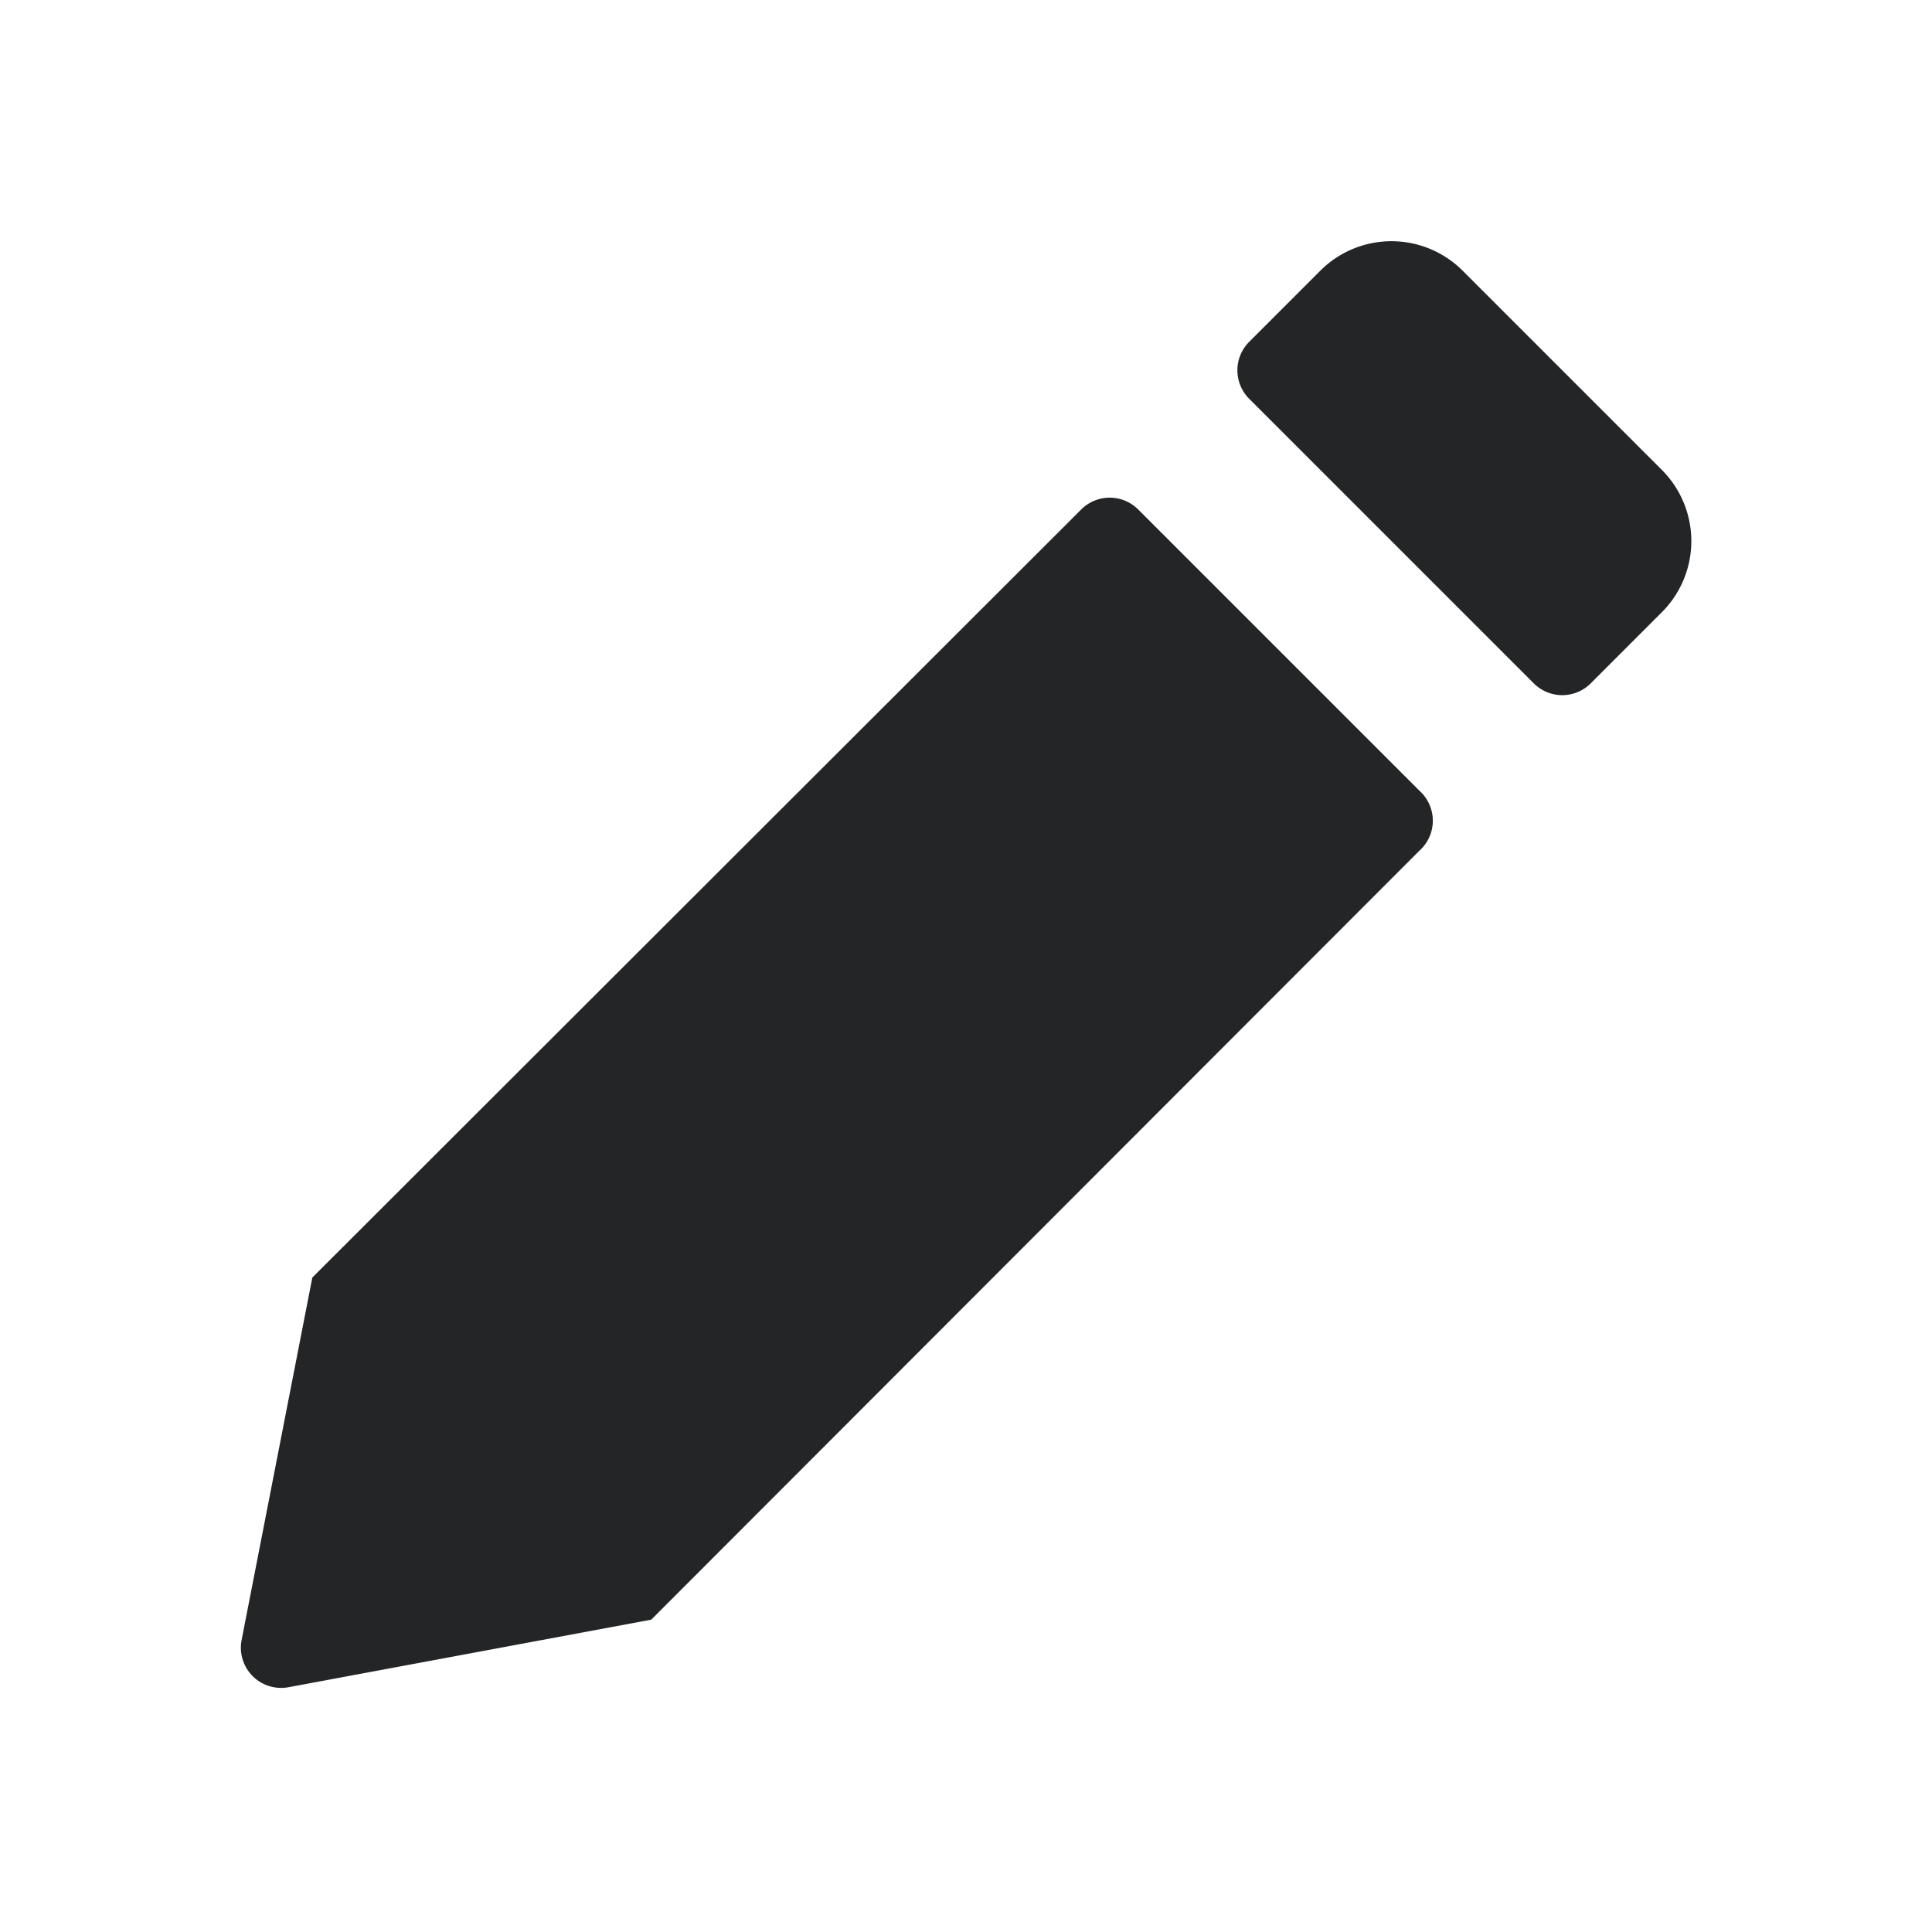 <svg id="Layer_1" data-name="Layer 1" xmlns="http://www.w3.org/2000/svg" viewBox="0 0 24 24"><defs><style>.cls-1{fill:#232526;}</style></defs><path class="cls-1" d="M17.67,9.86,14.14,6.33a.5.5,0,0,0-.71,0L3.88,15.87,3,20.38a.5.5,0,0,0,.58.58l4.51-.84,9.54-9.55A.5.5,0,0,0,17.67,9.86Z"/><path class="cls-1" d="M16.59,4.16h3.5a1.25,1.25,0,0,1,1.25,1.25V6.66a.5.5,0,0,1-.5.5h-5a.5.5,0,0,1-.5-.5V5.41a1.25,1.25,0,0,1,1.25-1.25Z" transform="translate(9.38 -11.31) rotate(45)"/></svg>